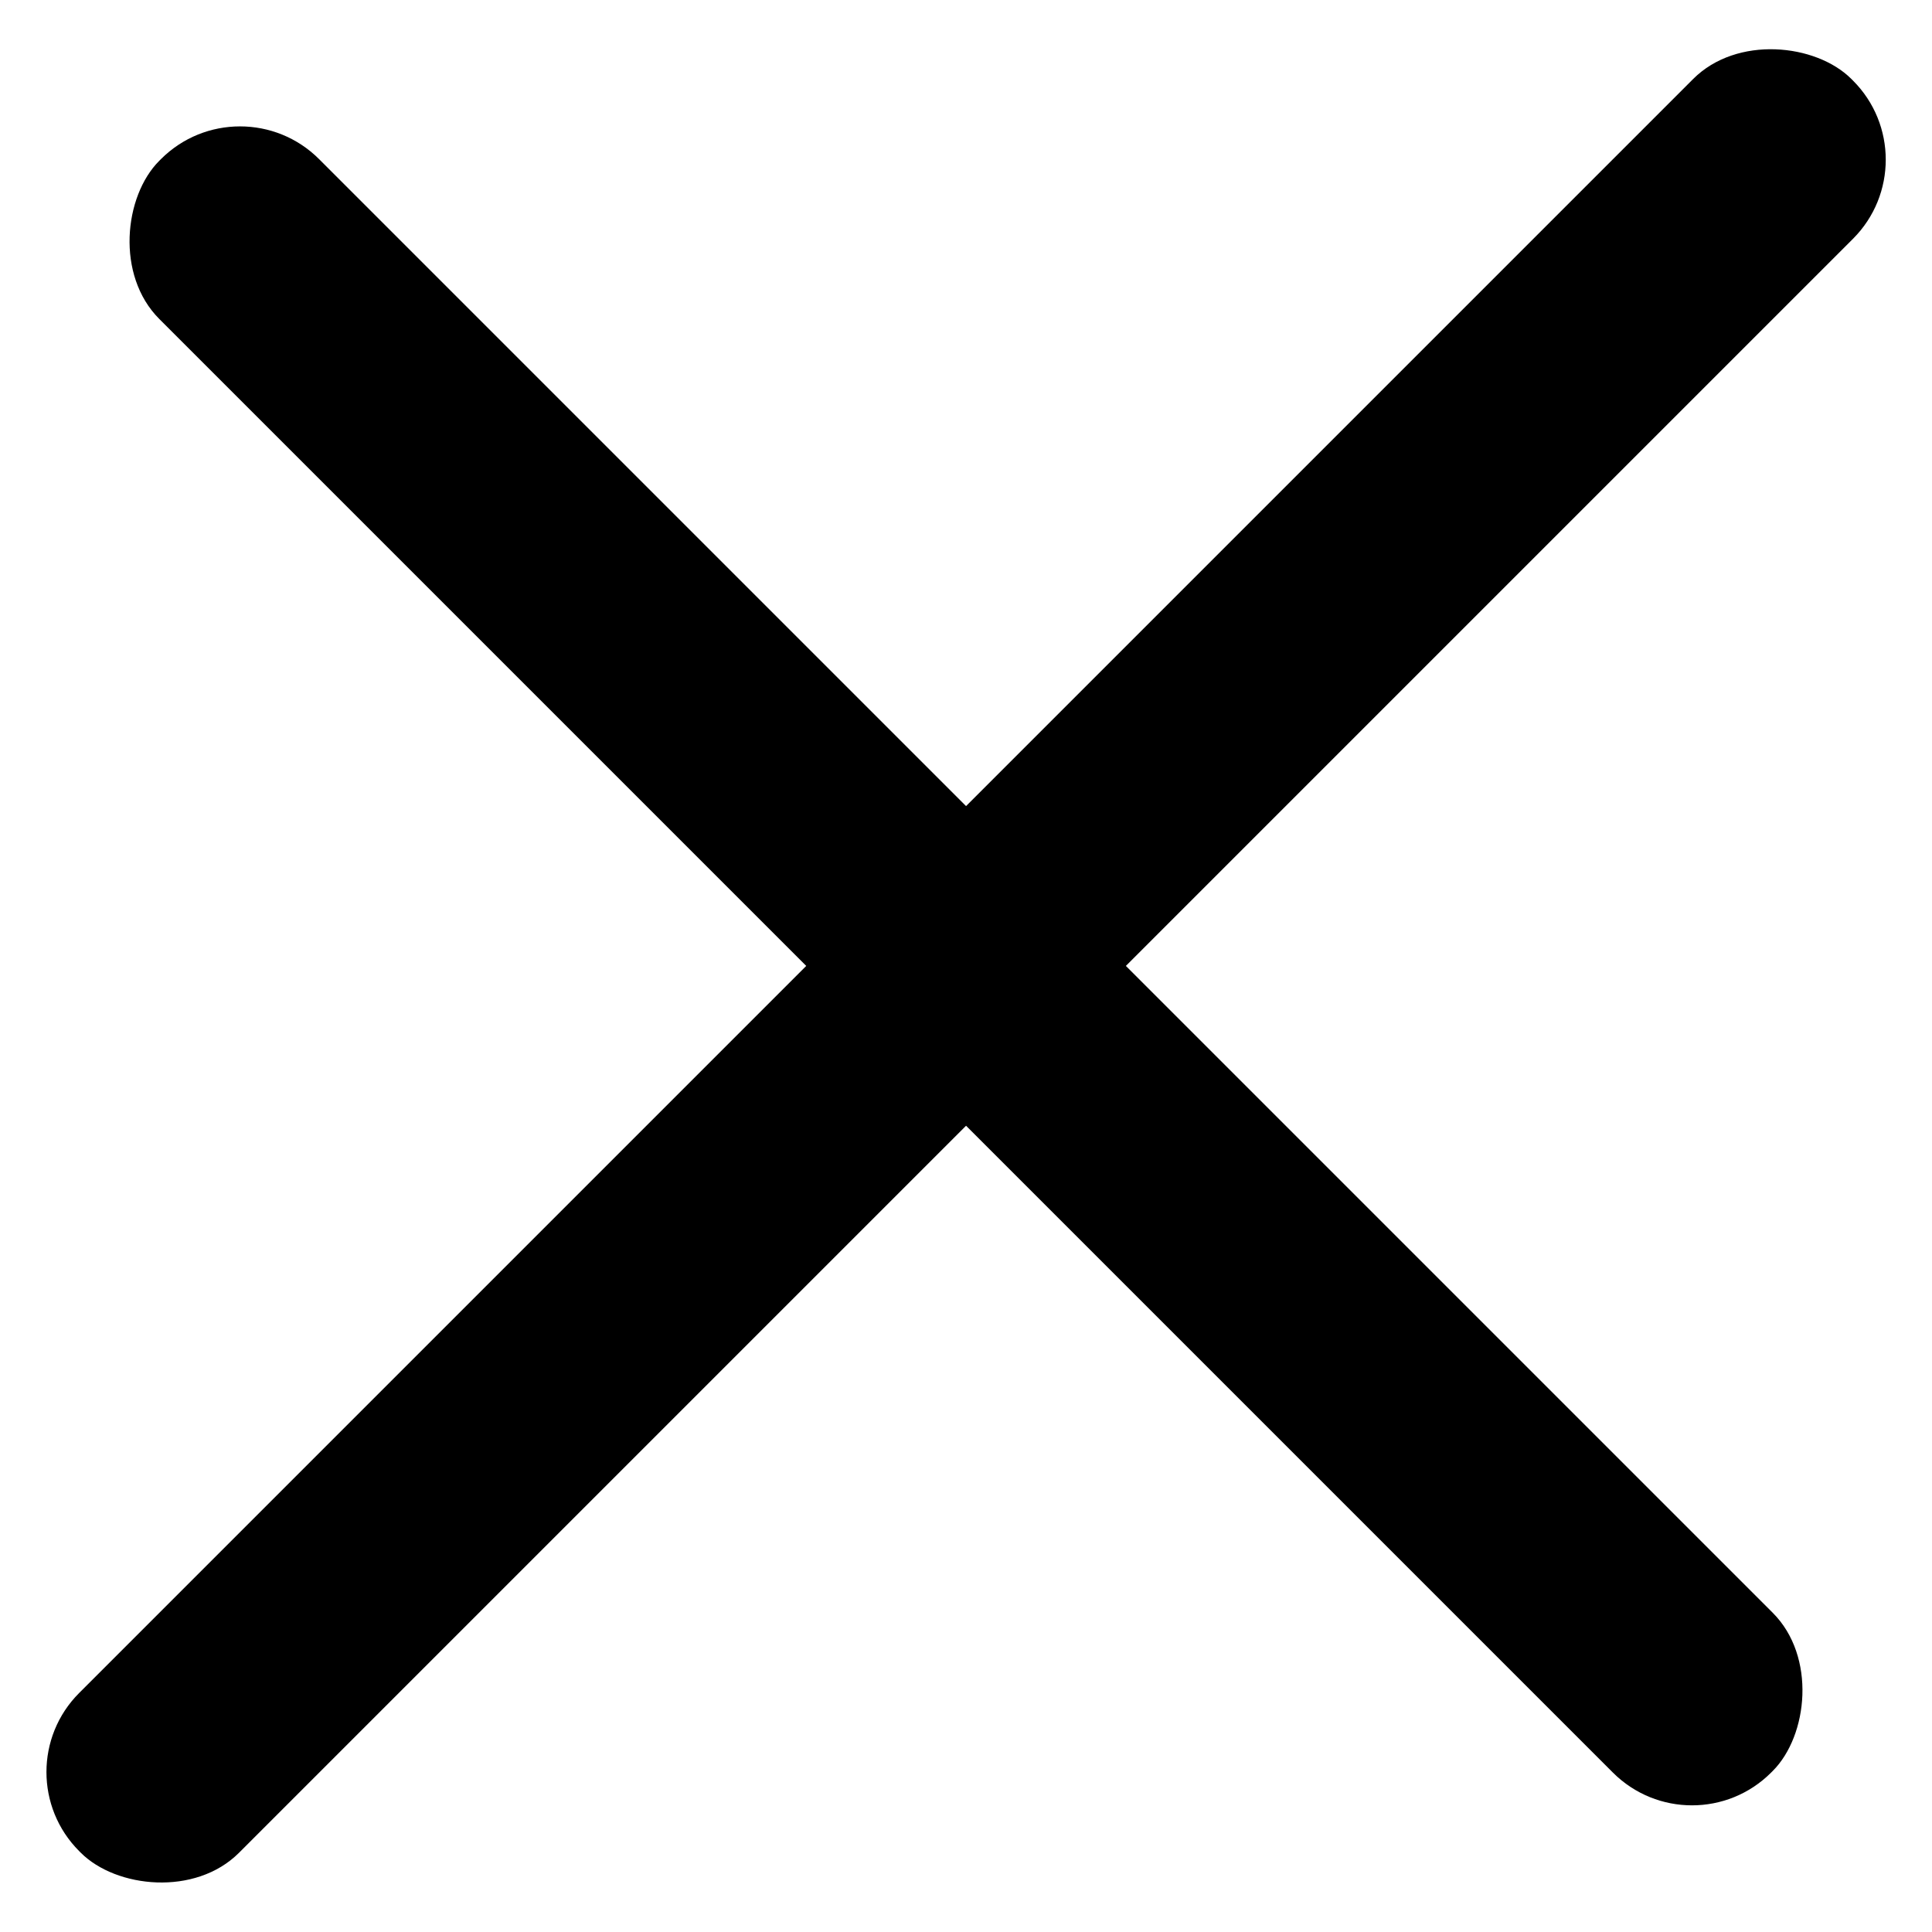 <svg xmlns="http://www.w3.org/2000/svg" width="15.369" height="15.369" viewBox="0 0 15.369 15.369">
  <g id="Group_2096" data-name="Group 2096" transform="translate(202.07 -246.193) rotate(45)">
    <rect id="Rectangle_1595" data-name="Rectangle 1595" width="18.133" height="1.798" rx="0.89" transform="translate(33 316.07)"/>
    <rect id="Rectangle_1596" data-name="Rectangle 1596" width="19.937" height="1.798" rx="0.89" transform="translate(42.966 307) rotate(90)"/>
  </g>
</svg>
